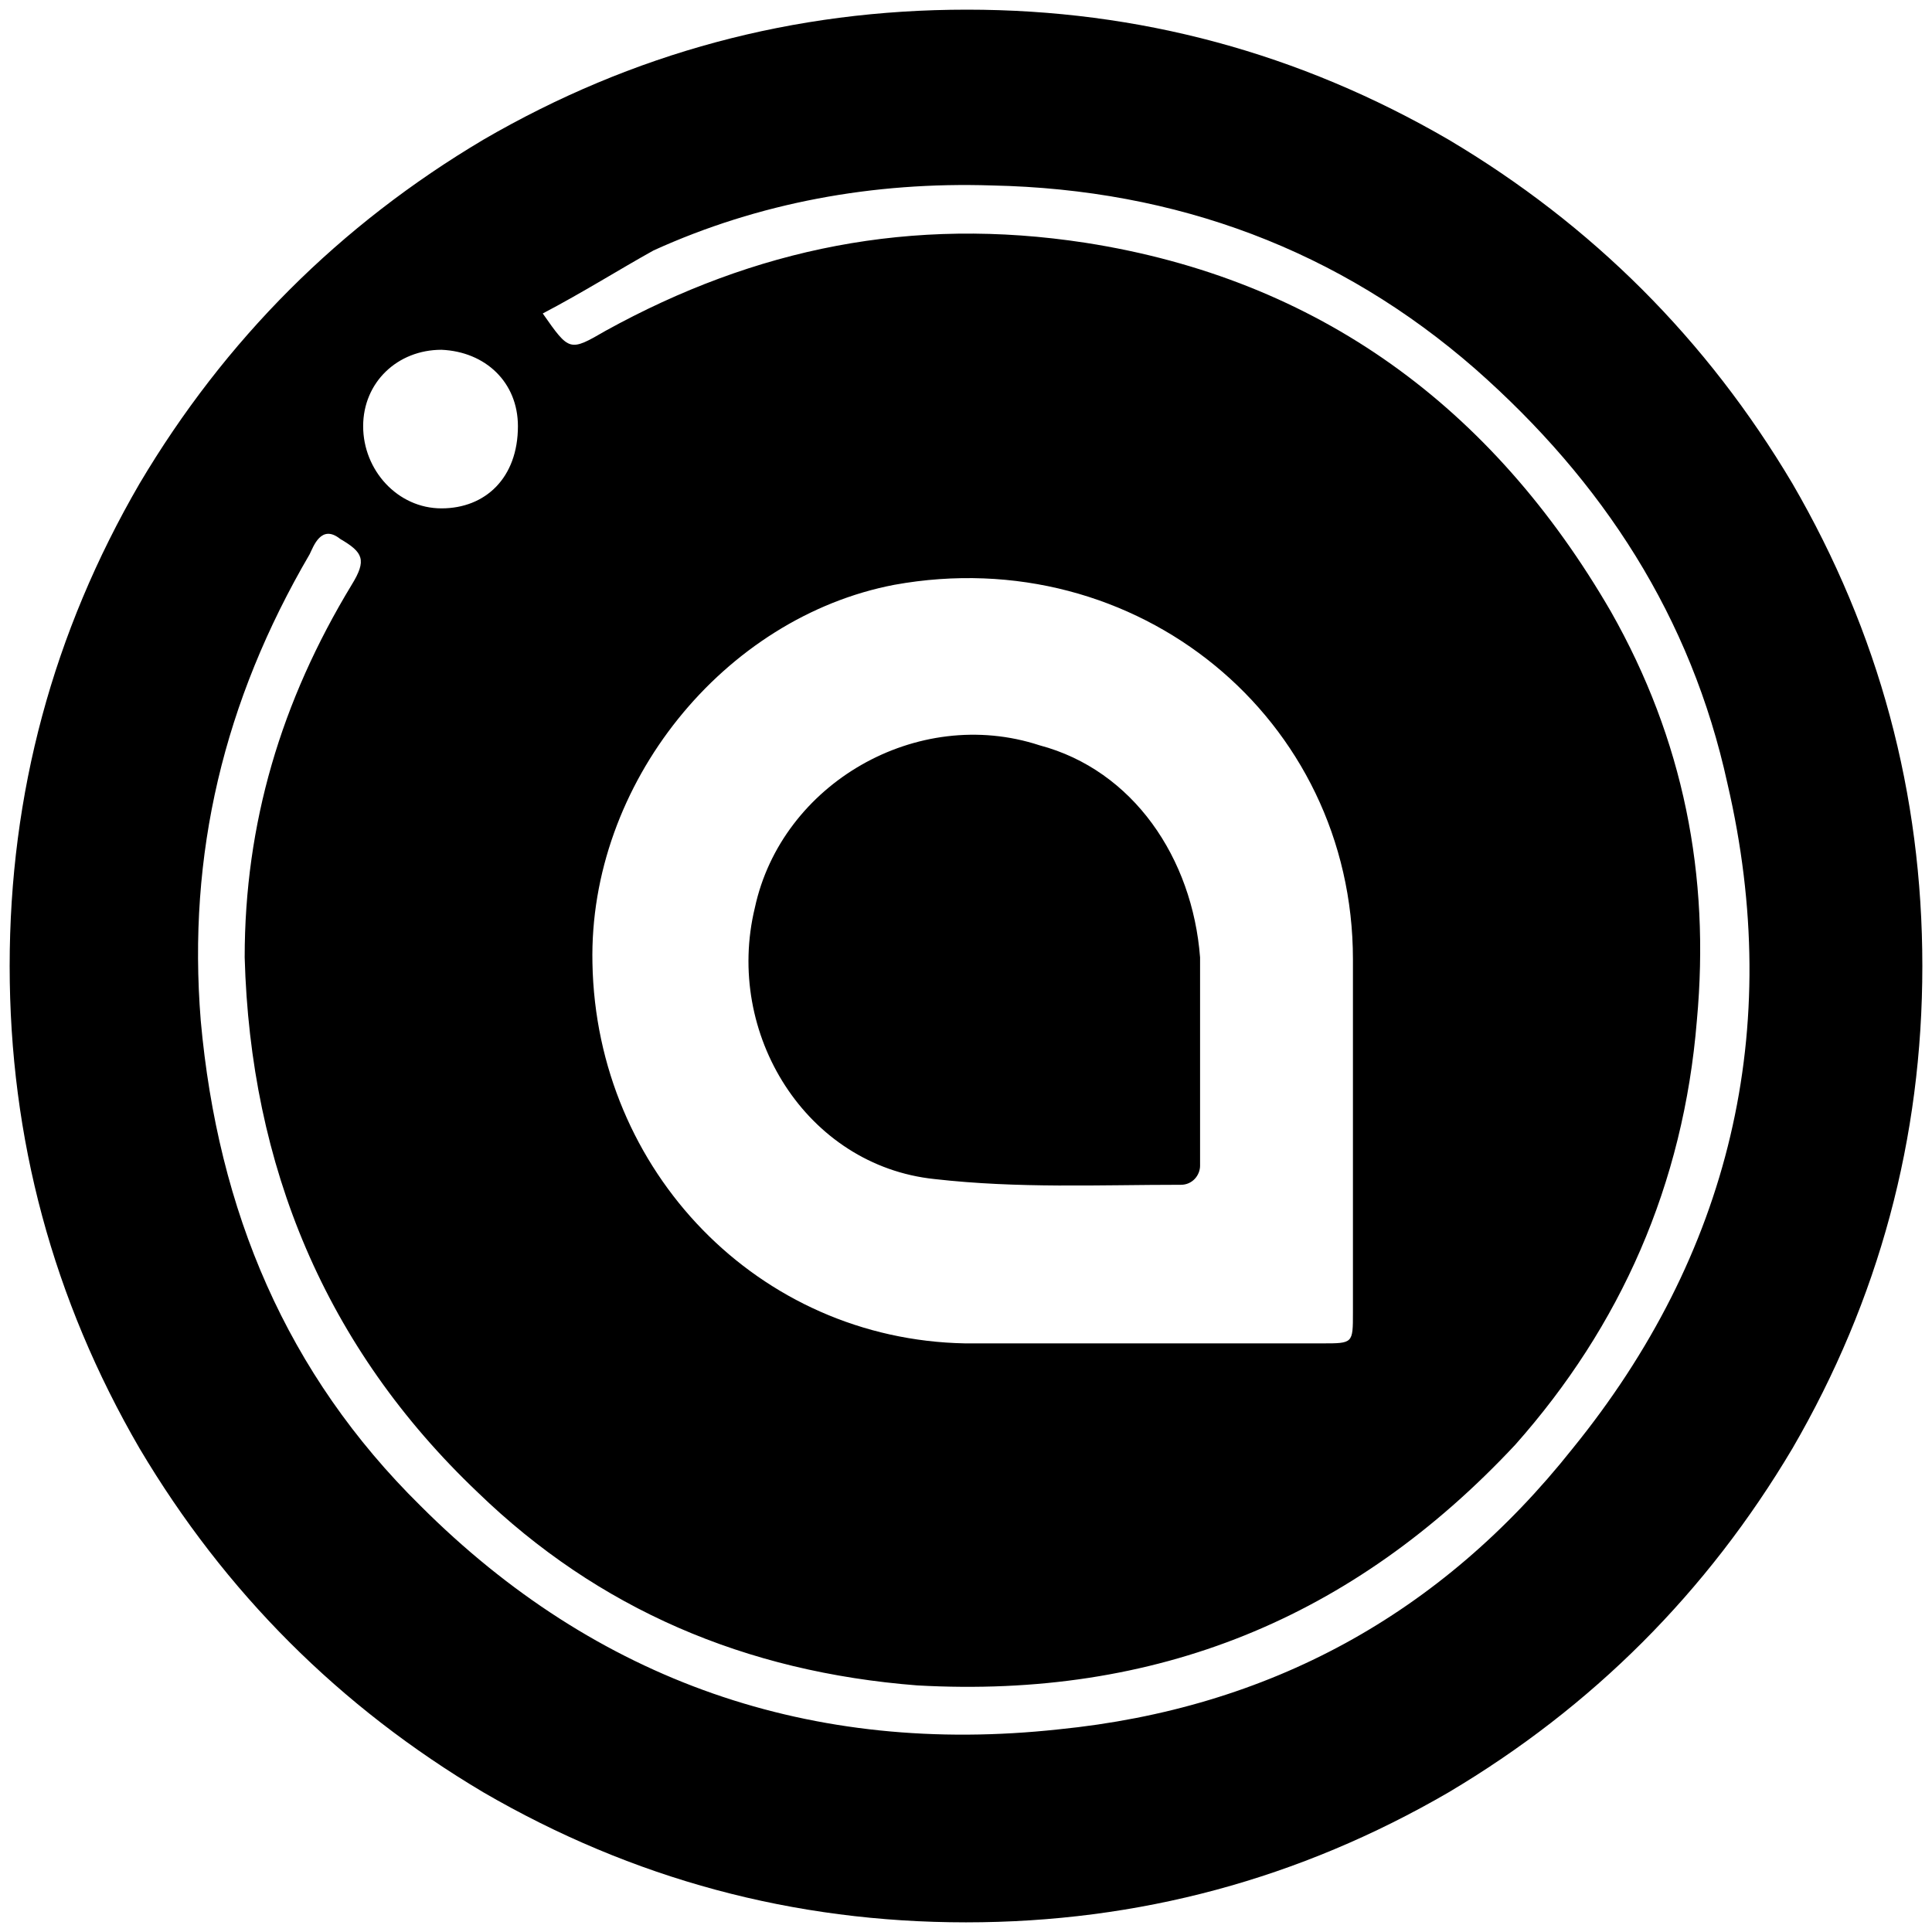 <svg xmlns="http://www.w3.org/2000/svg" viewBox="0 0 1000 1000"><path d="M749.728 72.253C672.585 27.45 589.508 5 500.496 5c-89.703 0-173.077 22.45-250.22 67.253-74.473 44.209-133.814 103.55-178.023 178.023C27.451 327.419 5 410.694 5 500.002c0 89.308 22.45 172.583 67.253 249.726C116.462 824.2 175.803 883.54 250.276 927.75c77.143 44.803 160.418 67.253 249.726 67.253 89.308 0 172.583-22.45 249.726-67.253C824.2 883.541 883.54 824.2 927.75 749.728c44.803-77.143 67.253-160.418 67.253-249.726 0-89.308-22.45-172.583-67.253-249.726-44.209-74.473-103.55-133.814-178.022-178.023zM103.9 528.189c-6.923-86.045 11.869-165.166 56.374-241.32 1.978-3.956 5.934-15.824 15.824-7.912 11.869 6.923 13.847 10.88 5.935 23.736-36.594 60.33-55.385 123.627-55.385 192.858 2.967 107.803 41.538 201.759 120.66 276.924 62.307 60.33 138.462 92.967 227.473 99.89 123.627 6.924 225.495-34.615 309.561-124.615 54.396-61.32 87.034-134.506 93.957-219.561 6.923-75.166-6.923-145.386-44.506-211.65-61.319-105.824-151.32-172.088-271.979-190.88-90-13.845-171.1 2.968-248.243 45.495-18.79 10.88-18.79 10.88-32.637-8.9 20.77-10.88 39.56-22.748 57.363-32.638 54.396-24.726 113.736-35.605 175.055-33.627 95.935 1.978 180.001 33.627 250.221 94.946 66.264 58.352 111.759 128.572 130.55 214.616 29.67 127.583.989 244.286-80.11 344.177-68.242 86.044-157.254 134.506-266.045 145.385-127.583 13.846-239.342-24.726-330.33-115.715-69.232-68.242-104.836-152.308-113.738-251.21zm84.067-307.584c0-22.747 17.802-39.56 40.55-39.56 22.747.989 39.56 16.813 39.56 39.56 0 26.703-16.813 42.528-39.56 42.528-22.748 0-40.55-19.78-40.55-42.528zm118.681 277.913c-1.978-92.967 68.242-179.011 156.265-195.825 125.604-22.747 237.363 69.231 237.363 193.847v182.968c0 15.824 0 15.824-15.824 15.824H499.507c-106.813-1.978-190.88-89.011-192.858-196.814zm84.067-28.681c-15.825 65.275 26.703 133.517 92.967 140.44 43.517 4.945 85.055 2.967 127.583 2.967 5.934 0 9.89-4.945 9.89-9.89V495.55c-3.956-51.429-34.616-96.923-83.077-109.78-63.297-20.77-133.517 19.78-147.363 84.066z"/></svg>